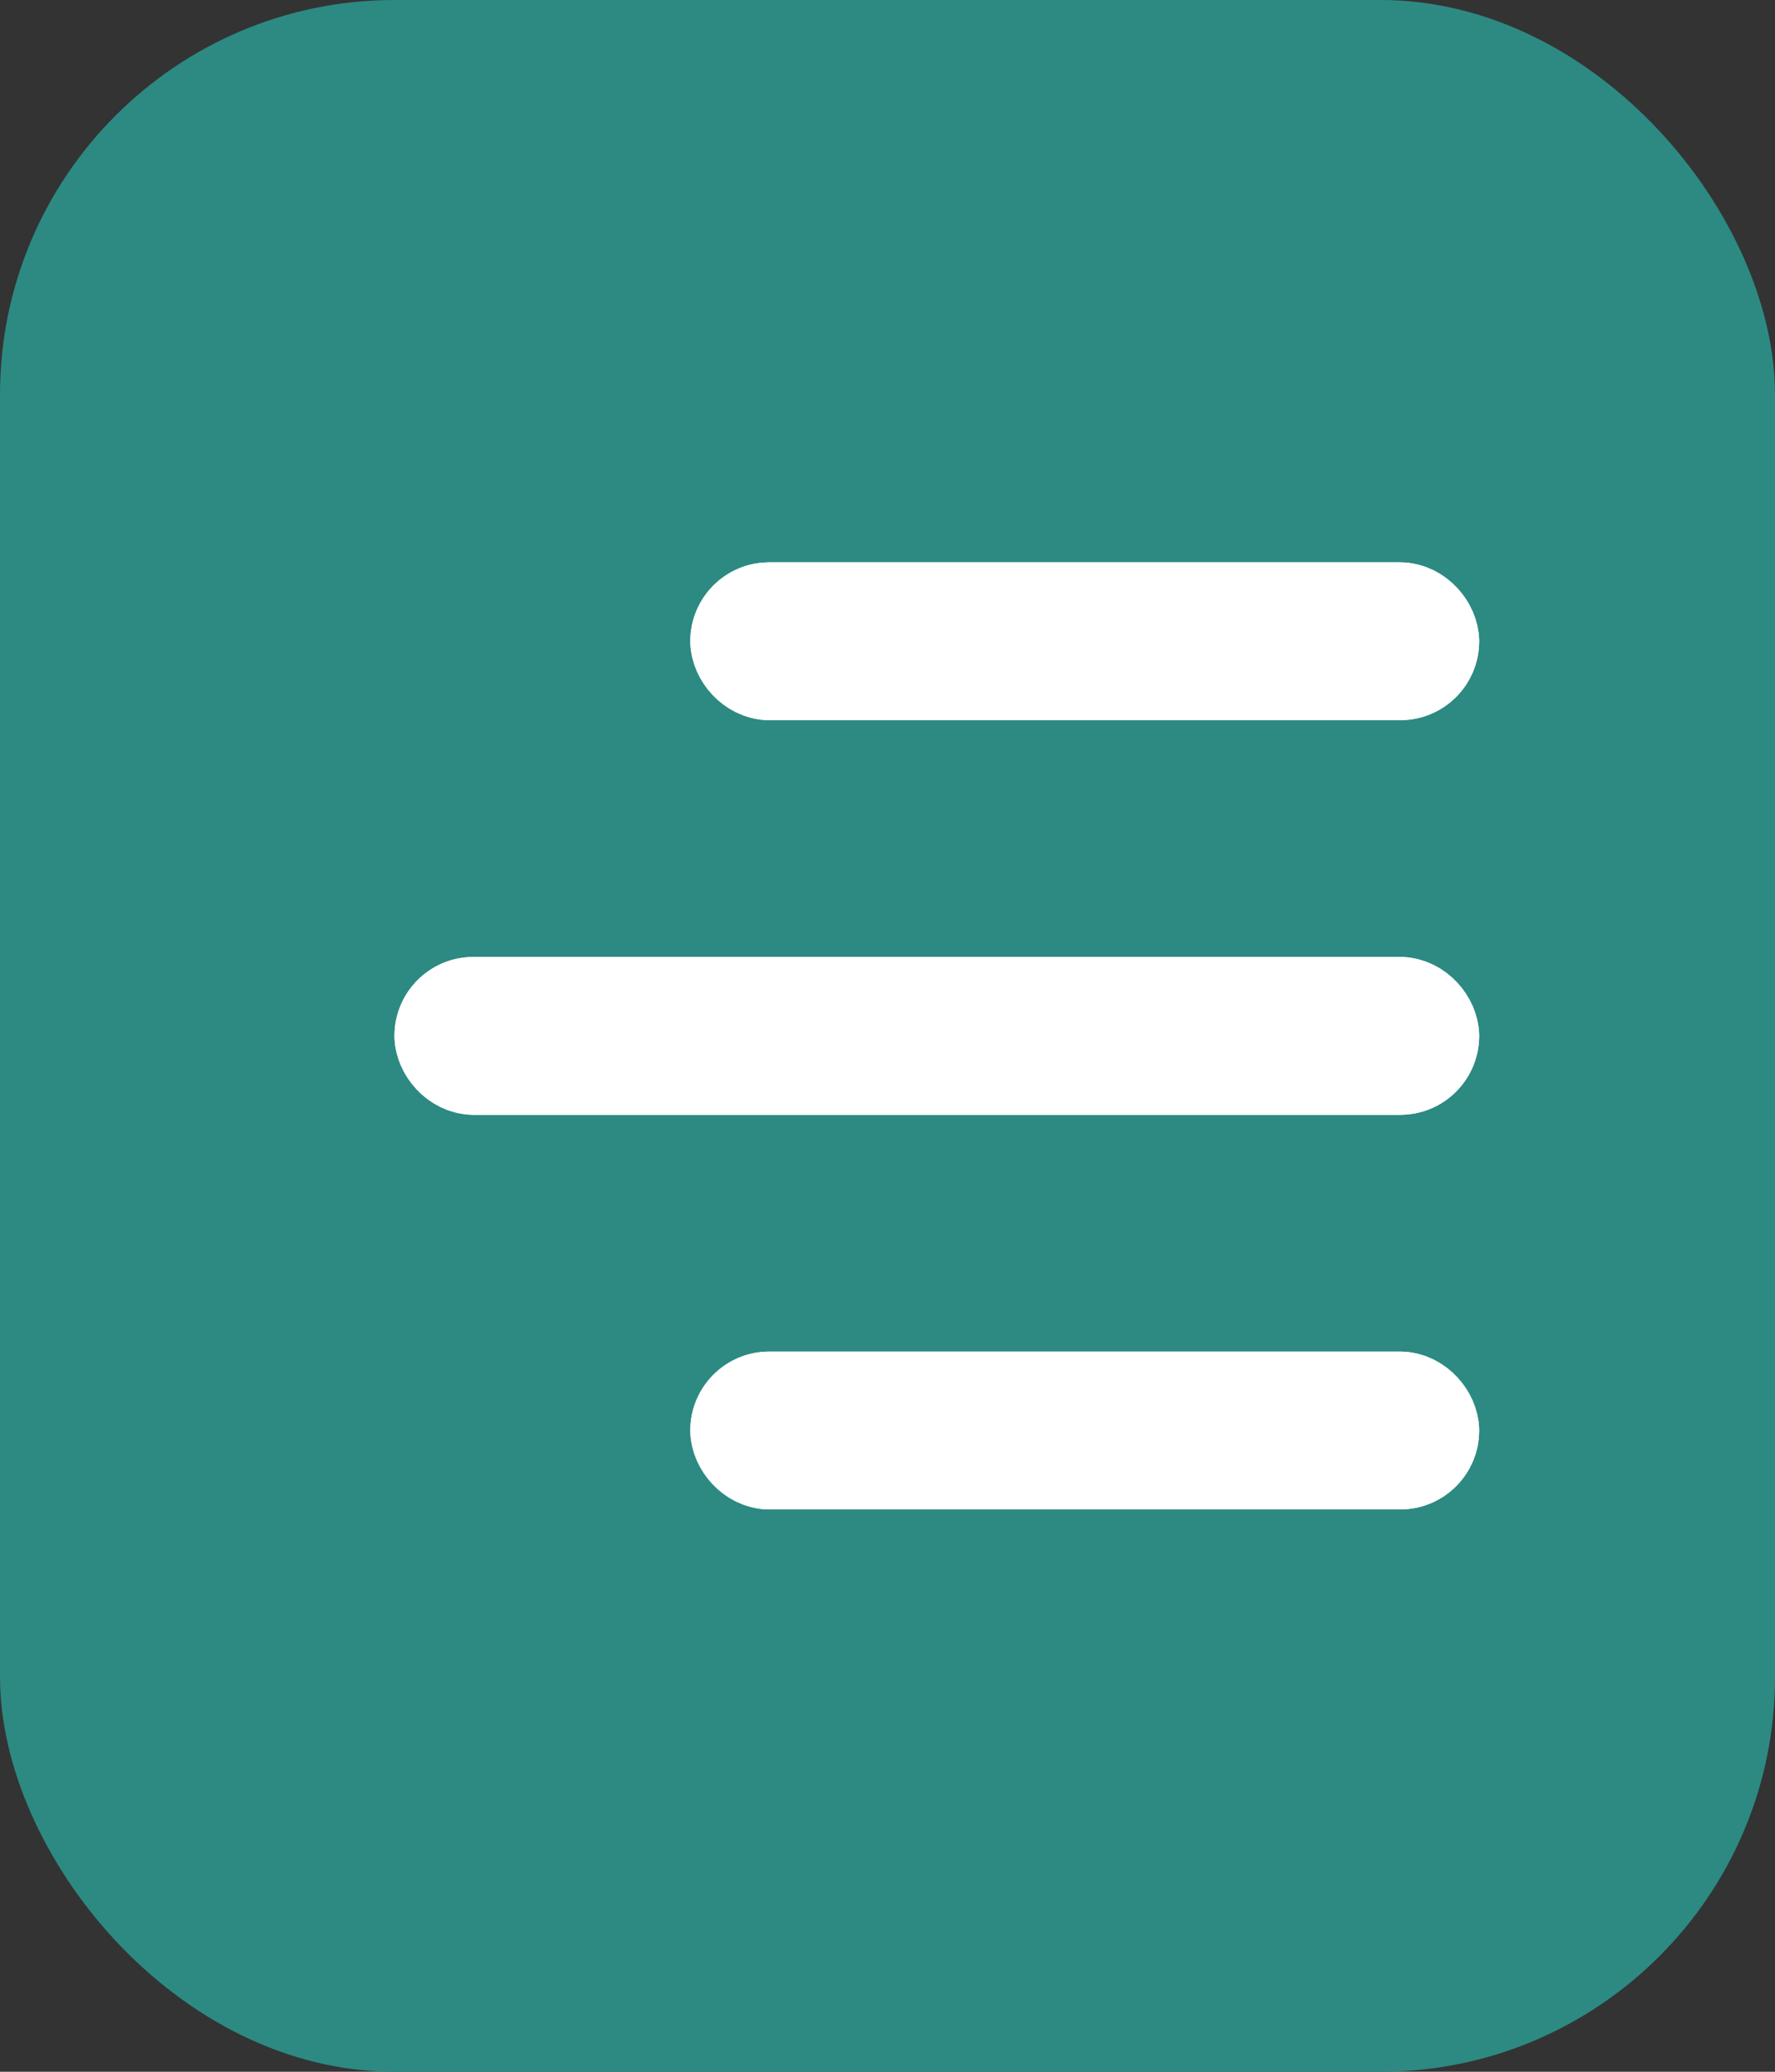 <svg xmlns="http://www.w3.org/2000/svg" width="18" height="21" viewBox="0 0 18 21">
  <rect x="0" y="0" width="18" height="21" fill="#333333" stroke="none"/>
  <g id="Group_3878" data-name="Group 3878" transform="translate(928 2669)">
    <rect id="Rectangle_379" data-name="Rectangle 379" width="18" height="21" rx="4" transform="translate(-928 -2669)" fill="#2c8a82"/>
    <g id="Rectangle_380" data-name="Rectangle 380" transform="translate(-924 -2659.3)" fill="#fff" stroke="#fff" stroke-width="1">
      <rect width="11" height="1.6" rx="0.8" stroke="none"/>
      <rect x="0.5" y="0.5" width="10" height="0.6" rx="0.3" fill="none"/>
    </g>
    <g id="Rectangle_381" data-name="Rectangle 381" transform="translate(-921 -2663.3)" fill="#fff" stroke="#fff" stroke-width="1">
      <rect width="8" height="1.6" rx="0.8" stroke="none"/>
      <rect x="0.5" y="0.5" width="7" height="0.6" rx="0.3" fill="none"/>
    </g>
    <g id="Rectangle_382" data-name="Rectangle 382" transform="translate(-921 -2655.3)" fill="#fff" stroke="#fff" stroke-width="1">
      <rect width="8" height="1.6" rx="0.8" stroke="none"/>
      <rect x="0.5" y="0.5" width="7" height="0.6" rx="0.3" fill="none"/>
    </g>
  </g>
</svg>
